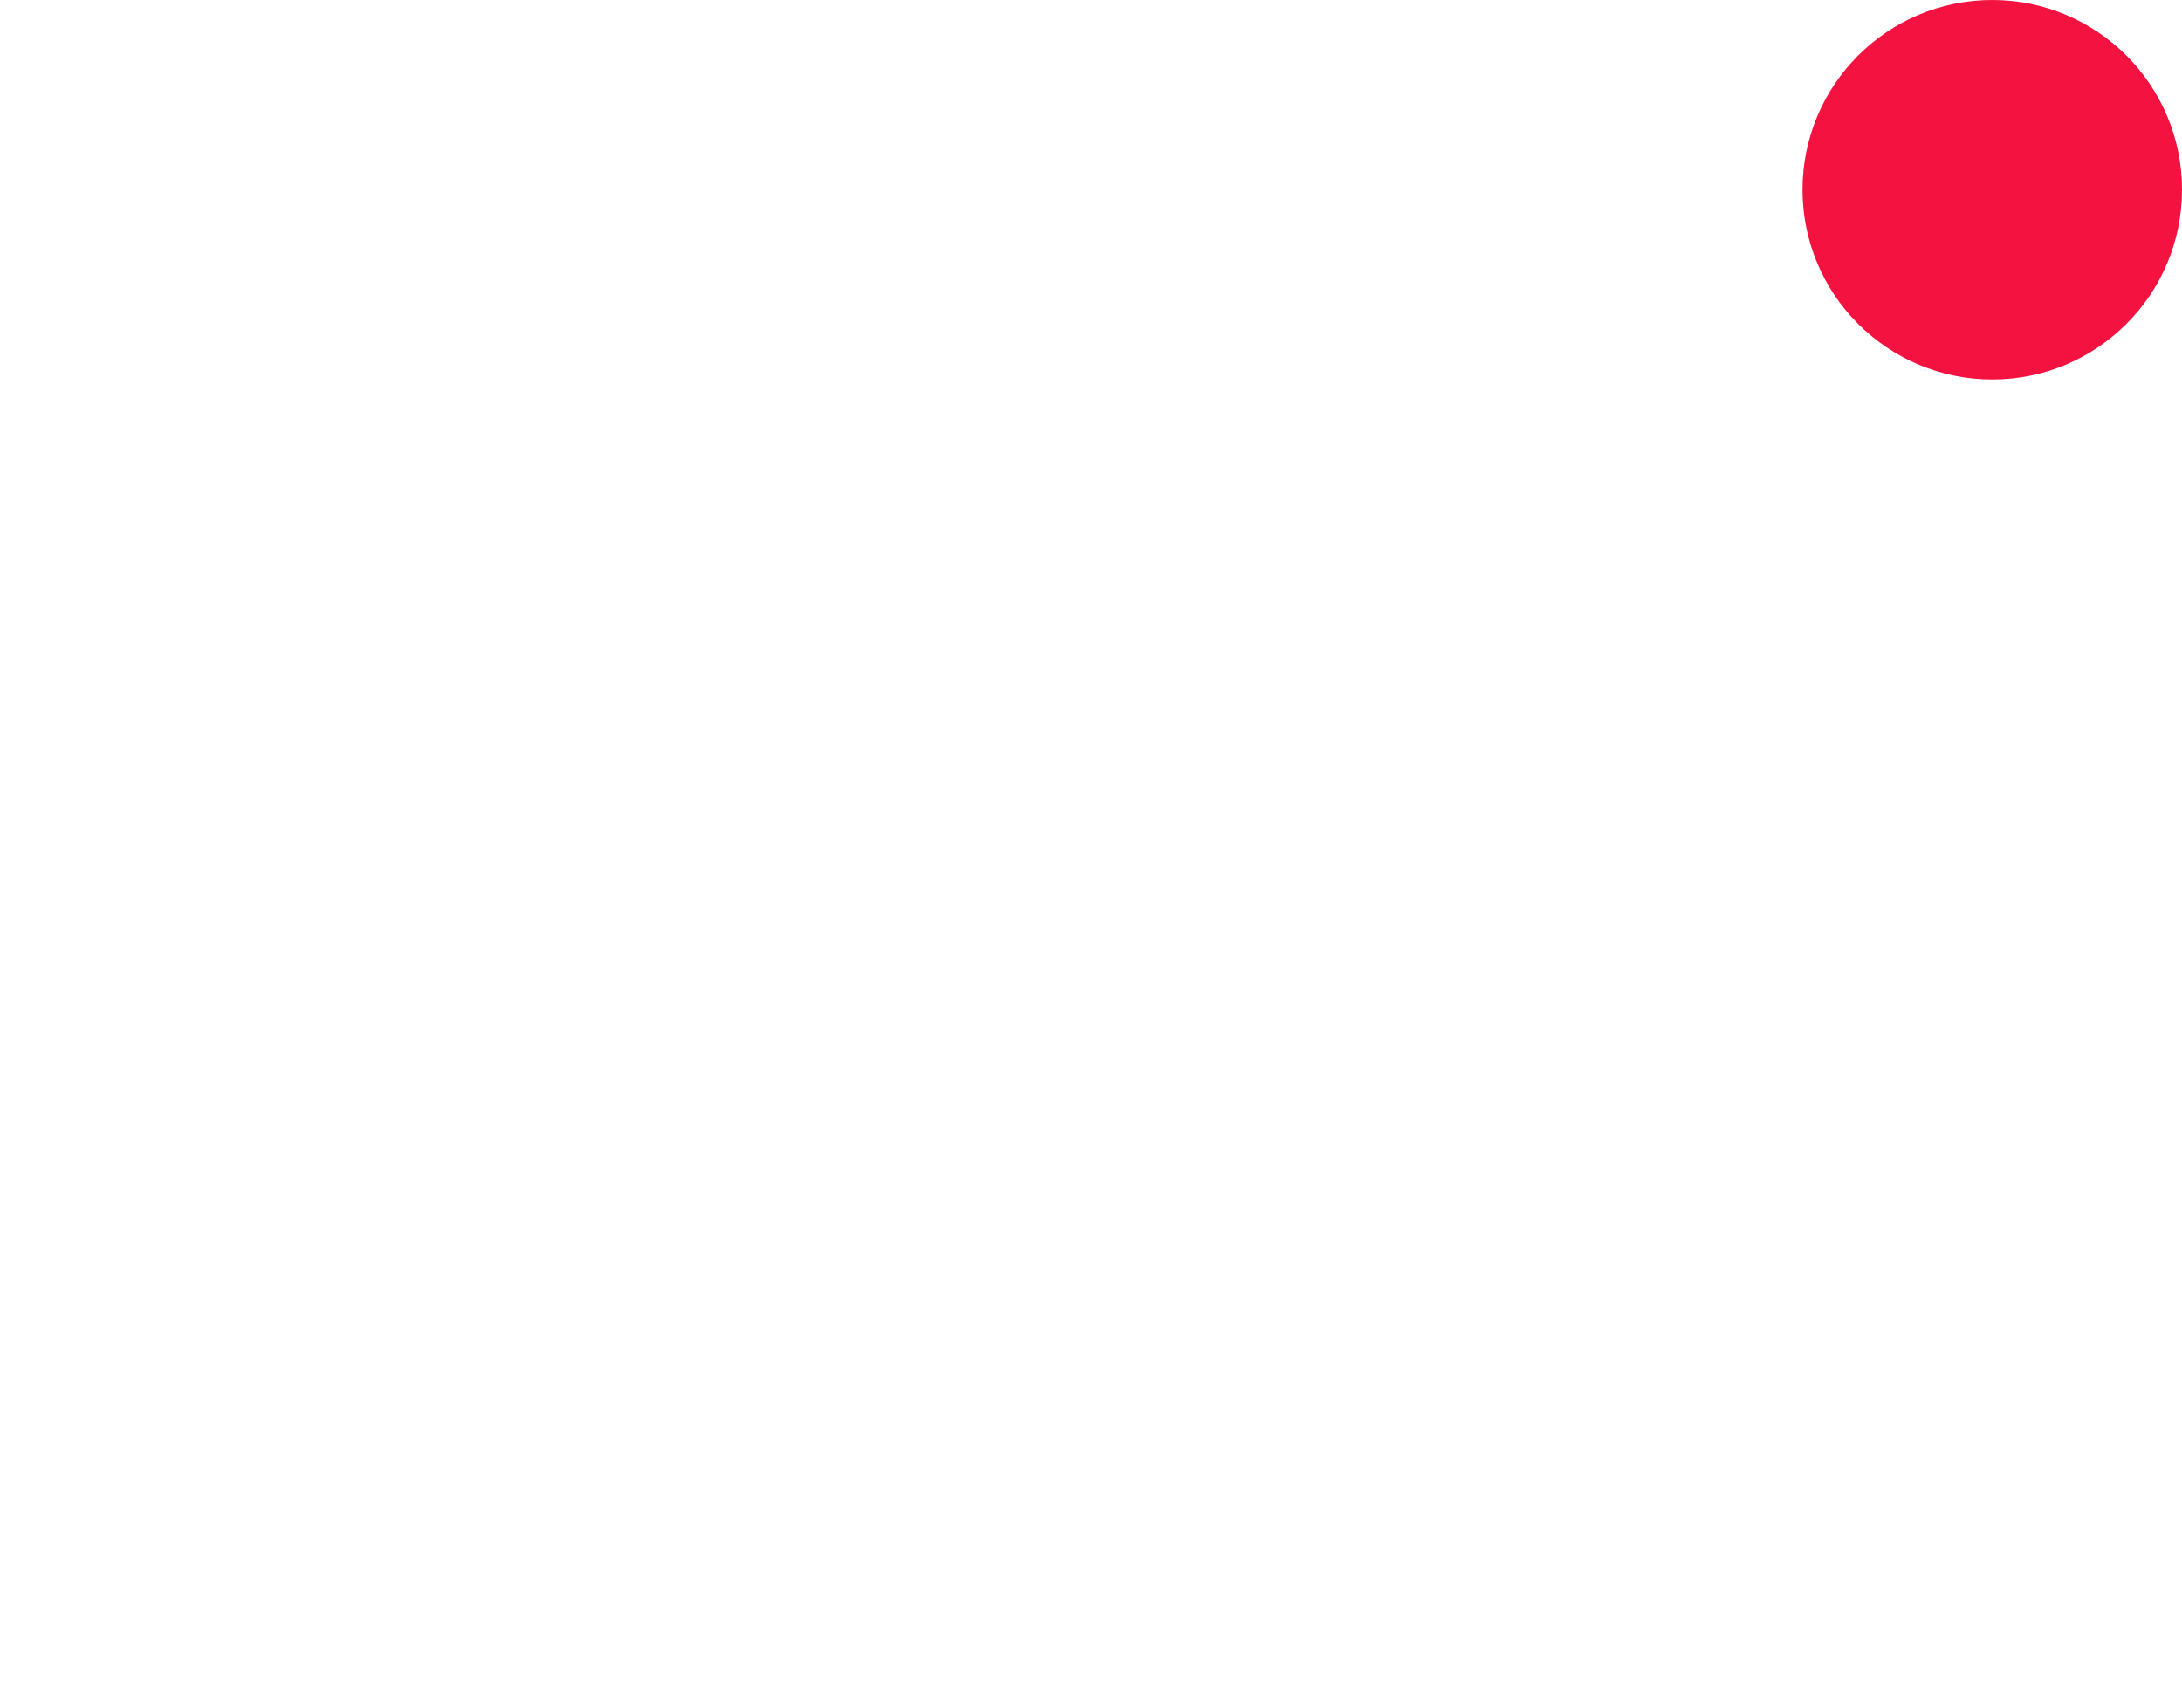 <svg width="23" height="18" viewBox="0 0 23 18" fill="none" xmlns="http://www.w3.org/2000/svg">
<path d="M21 4C22.104 4 23 3.105 23 2C23 0.895 22.104 0 21 0C19.896 0 19 0.895 19 2C19 3.105 19.896 4 21 4Z" fill="#F41240"/>
<path d="M3.87 12.87H3.62V13.12V17.75H0.25V3.25H13.902C14.741 3.25 15.411 3.338 15.938 3.487C16.457 3.655 16.886 3.905 17.273 4.259C17.64 4.637 17.894 5.052 18.043 5.526L18.043 5.526C18.195 6.012 18.287 6.659 18.287 7.498V8.622C18.287 10.043 18.033 11.055 17.573 11.665C17.115 12.271 16.351 12.677 15.231 12.851L14.816 12.915L15.07 13.249L18.496 17.75H14.798L11.49 12.977L11.415 12.87H11.284H3.87ZM3.62 9.814V10.064H3.87H13.277C13.552 10.064 13.796 10.047 14.001 10.006C14.202 9.965 14.389 9.898 14.528 9.78L14.528 9.78C14.793 9.554 14.917 9.174 14.917 8.69V7.43C14.917 6.966 14.792 6.587 14.528 6.363L14.528 6.363C14.393 6.248 14.211 6.174 14.008 6.127C13.802 6.079 13.556 6.056 13.277 6.056H3.87H3.62V6.306V9.814Z" fill="inherit" stroke="transparent" stroke-width="0.5"/>
</svg>
